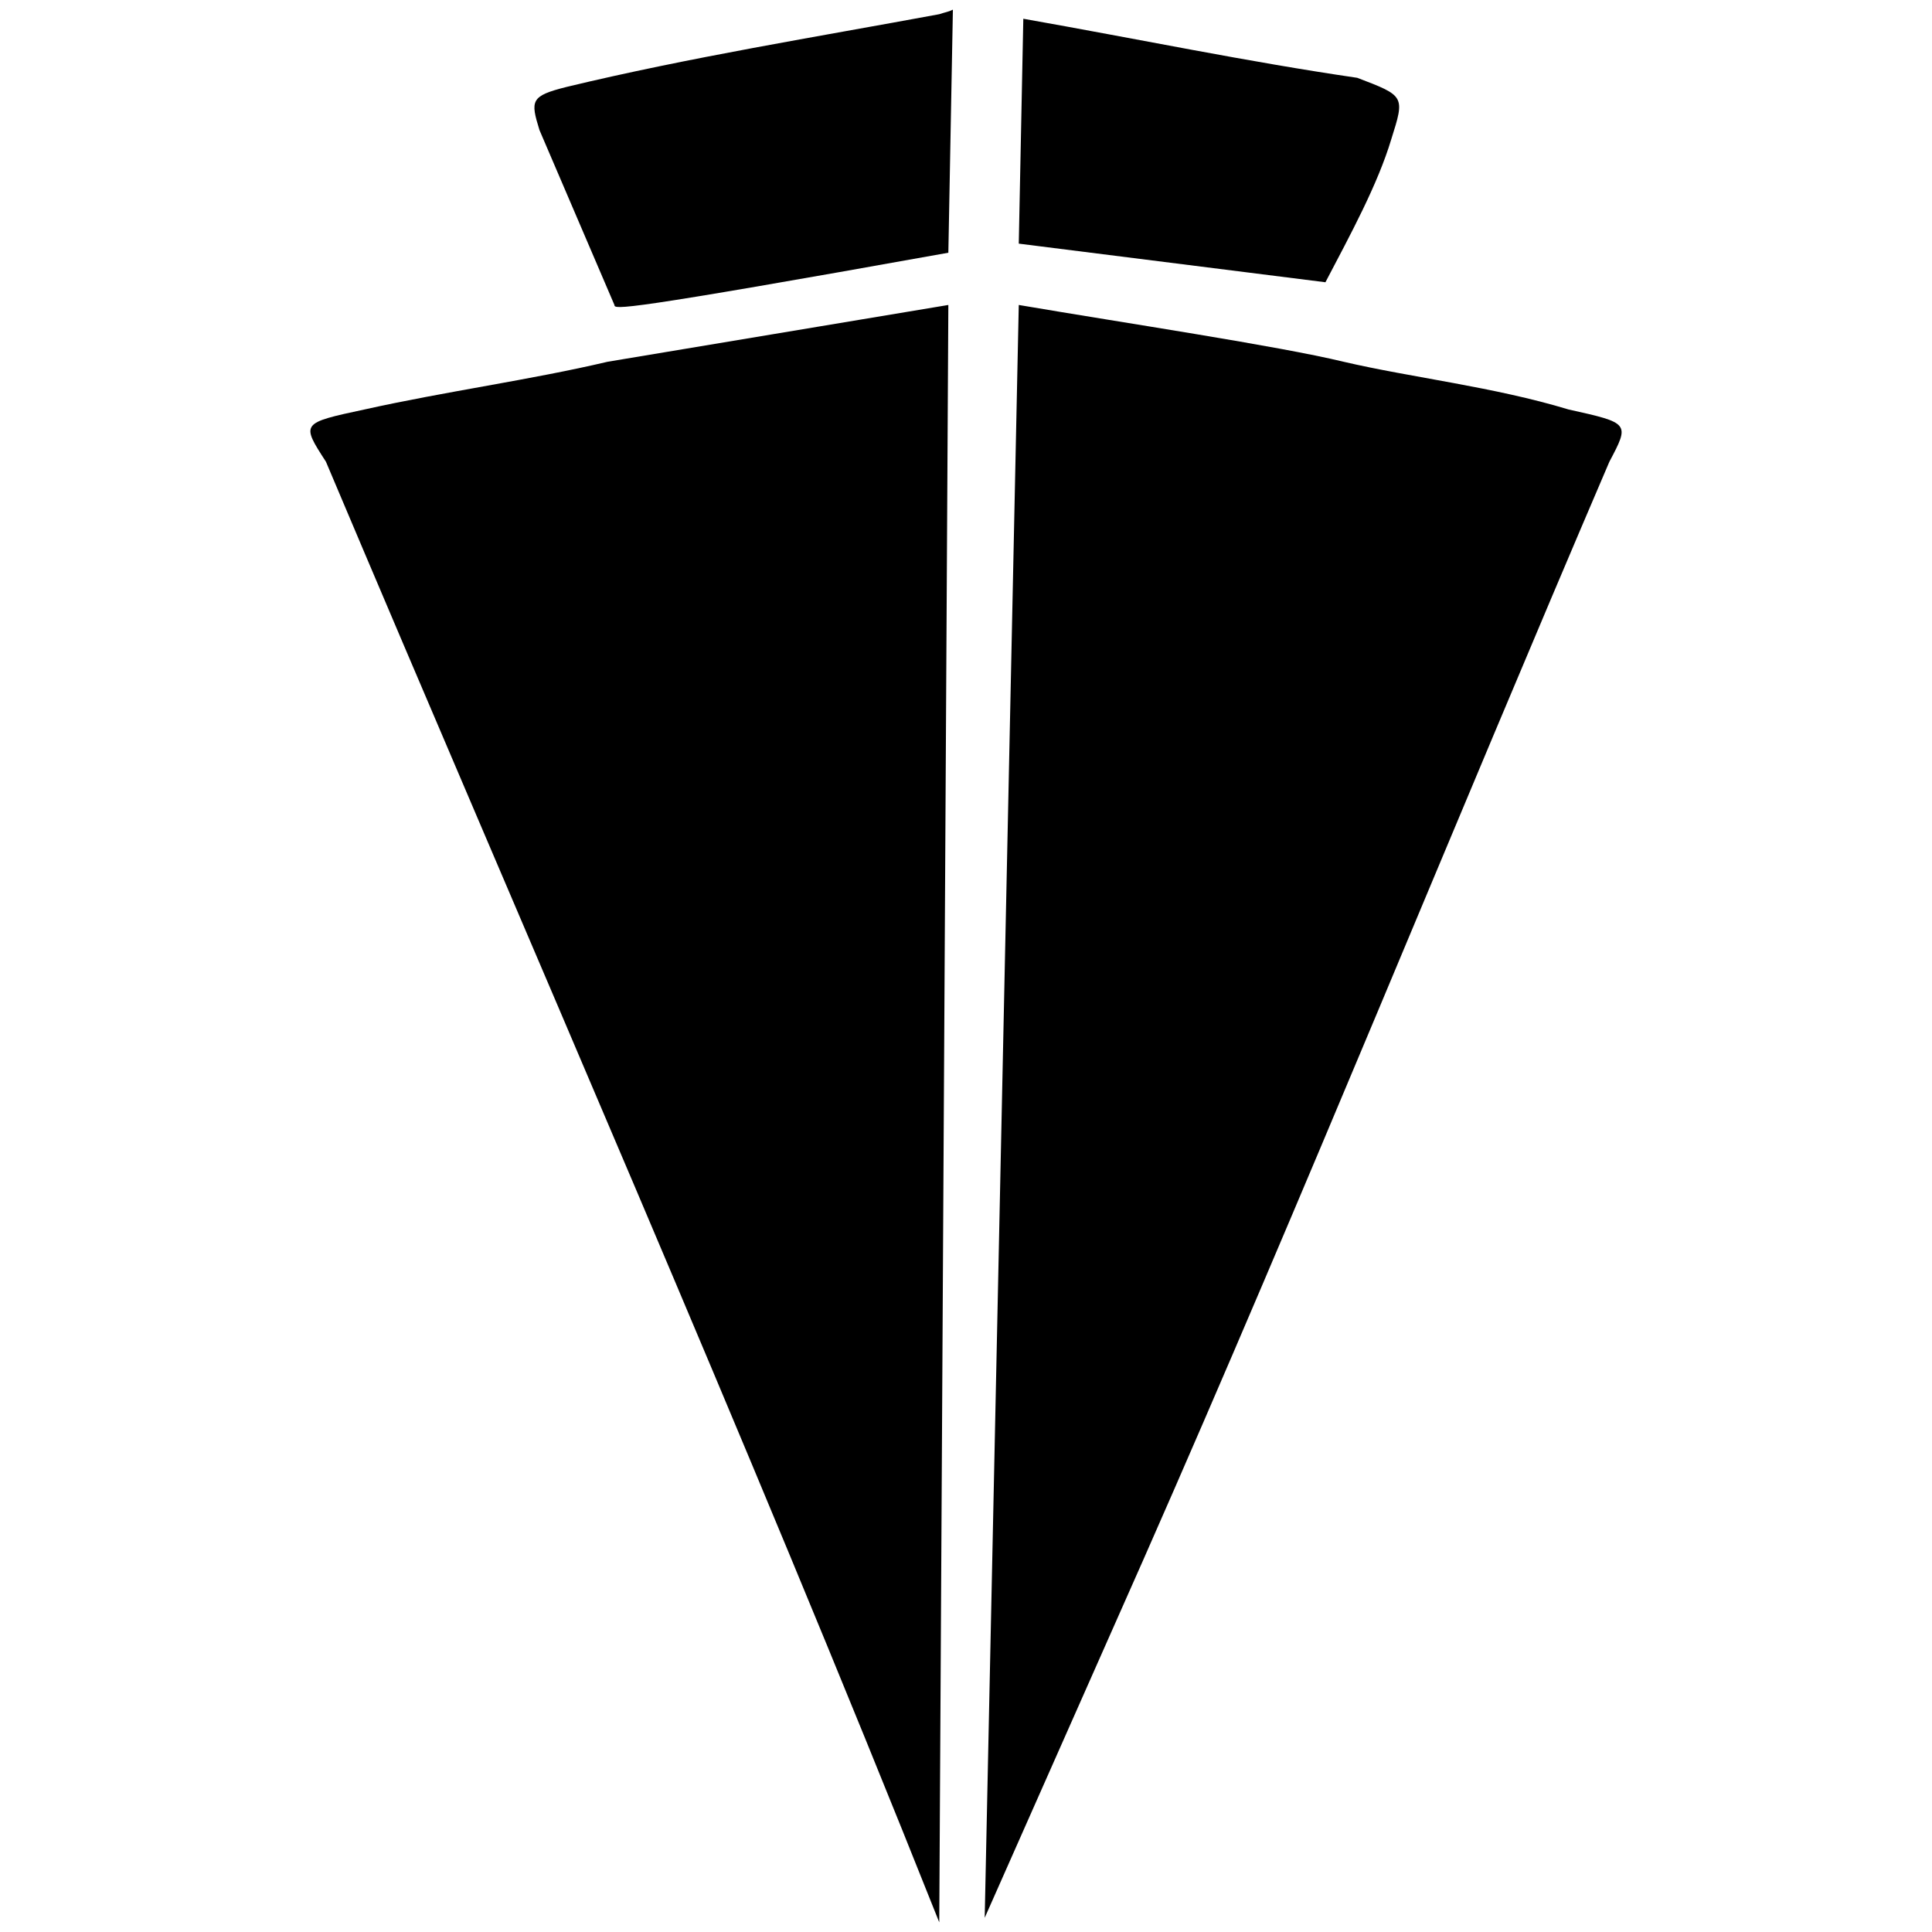 <svg xmlns="http://www.w3.org/2000/svg" viewBox="0 0 1000 1000"><path d="M168.702 238.98c-12.933-19.989-12.933-19.989 19.988-27.043 42.328-9.407 85.832-15.285 125.808-24.692l176.367-29.394-4.703 837.153C385.045 741.036 274.522 489.42 168.702 238.98zM279.225 67.316c-4.703-15.285-4.703-17.636 14.11-22.34C356.826 29.691 422.67 19.11 486.162 7.352c3.527-1.176 4.703-1.176 7.055-2.352l-2.352 125.808c-170.488 30.57-172.84 29.395-172.84 27.043zm230.452 925.336 17.637-834.801c55.262 9.406 134.039 21.164 168.136 29.394 35.273 8.23 77.601 12.934 116.402 24.692 31.746 7.054 31.746 7.054 21.164 27.043-81.129 189.3-157.554 378.6-241.034 567.9zm17.637-866.547 2.352-116.402c59.964 10.582 116.401 22.34 172.839 30.57 24.691 9.407 24.691 9.407 17.636 31.746-7.054 23.516-21.164 49.383-34.097 74.074z"/></svg>